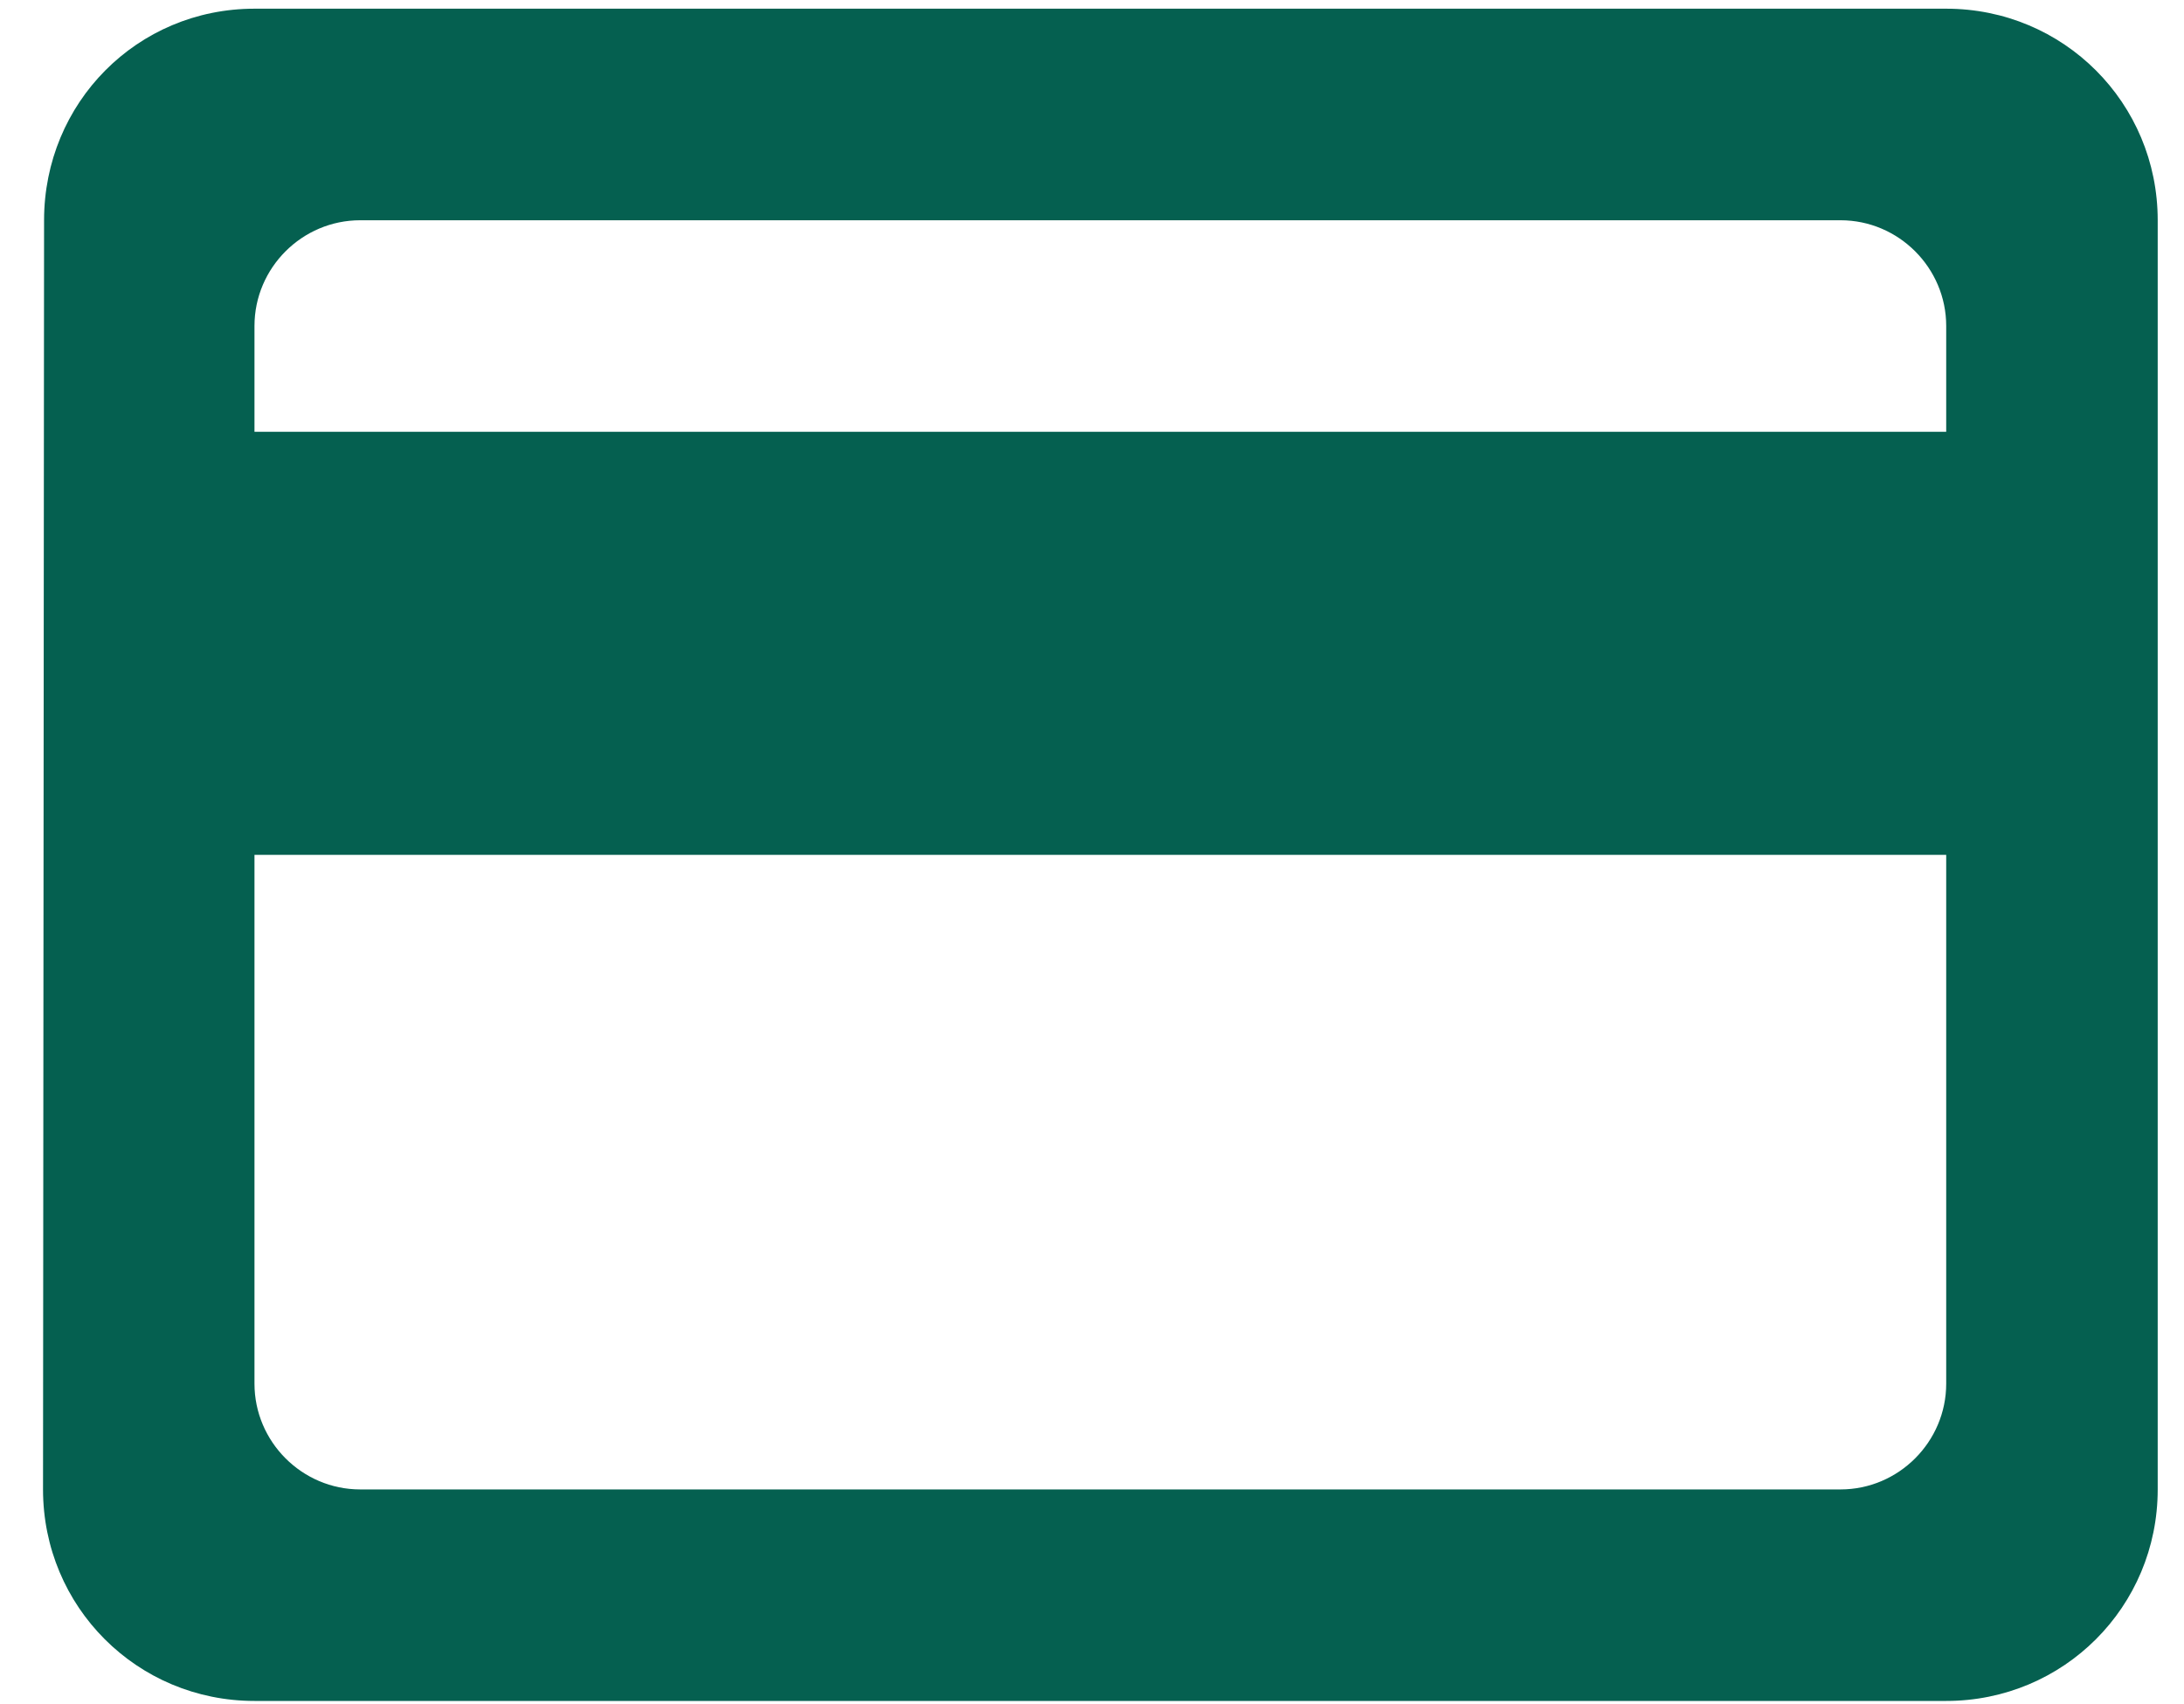 <svg width="50" height="39" viewBox="0 0 50 39" fill="none" xmlns="http://www.w3.org/2000/svg">
<path d="M44.556 0.199H5.826C3.139 0.199 1.009 2.354 1.009 5.041L0.985 34.089C0.985 36.776 3.139 38.93 5.826 38.93H44.556C47.243 38.93 49.398 36.776 49.398 34.089V5.041C49.398 2.354 47.243 0.199 44.556 0.199ZM42.136 34.089H8.247C6.915 34.089 5.826 32.999 5.826 31.668V19.565H44.556V31.668C44.556 32.999 43.467 34.089 42.136 34.089ZM44.556 9.882H5.826V7.461C5.826 6.13 6.915 5.041 8.247 5.041H42.136C43.467 5.041 44.556 6.13 44.556 7.461V9.882Z" fill="#056050"/>
</svg>
